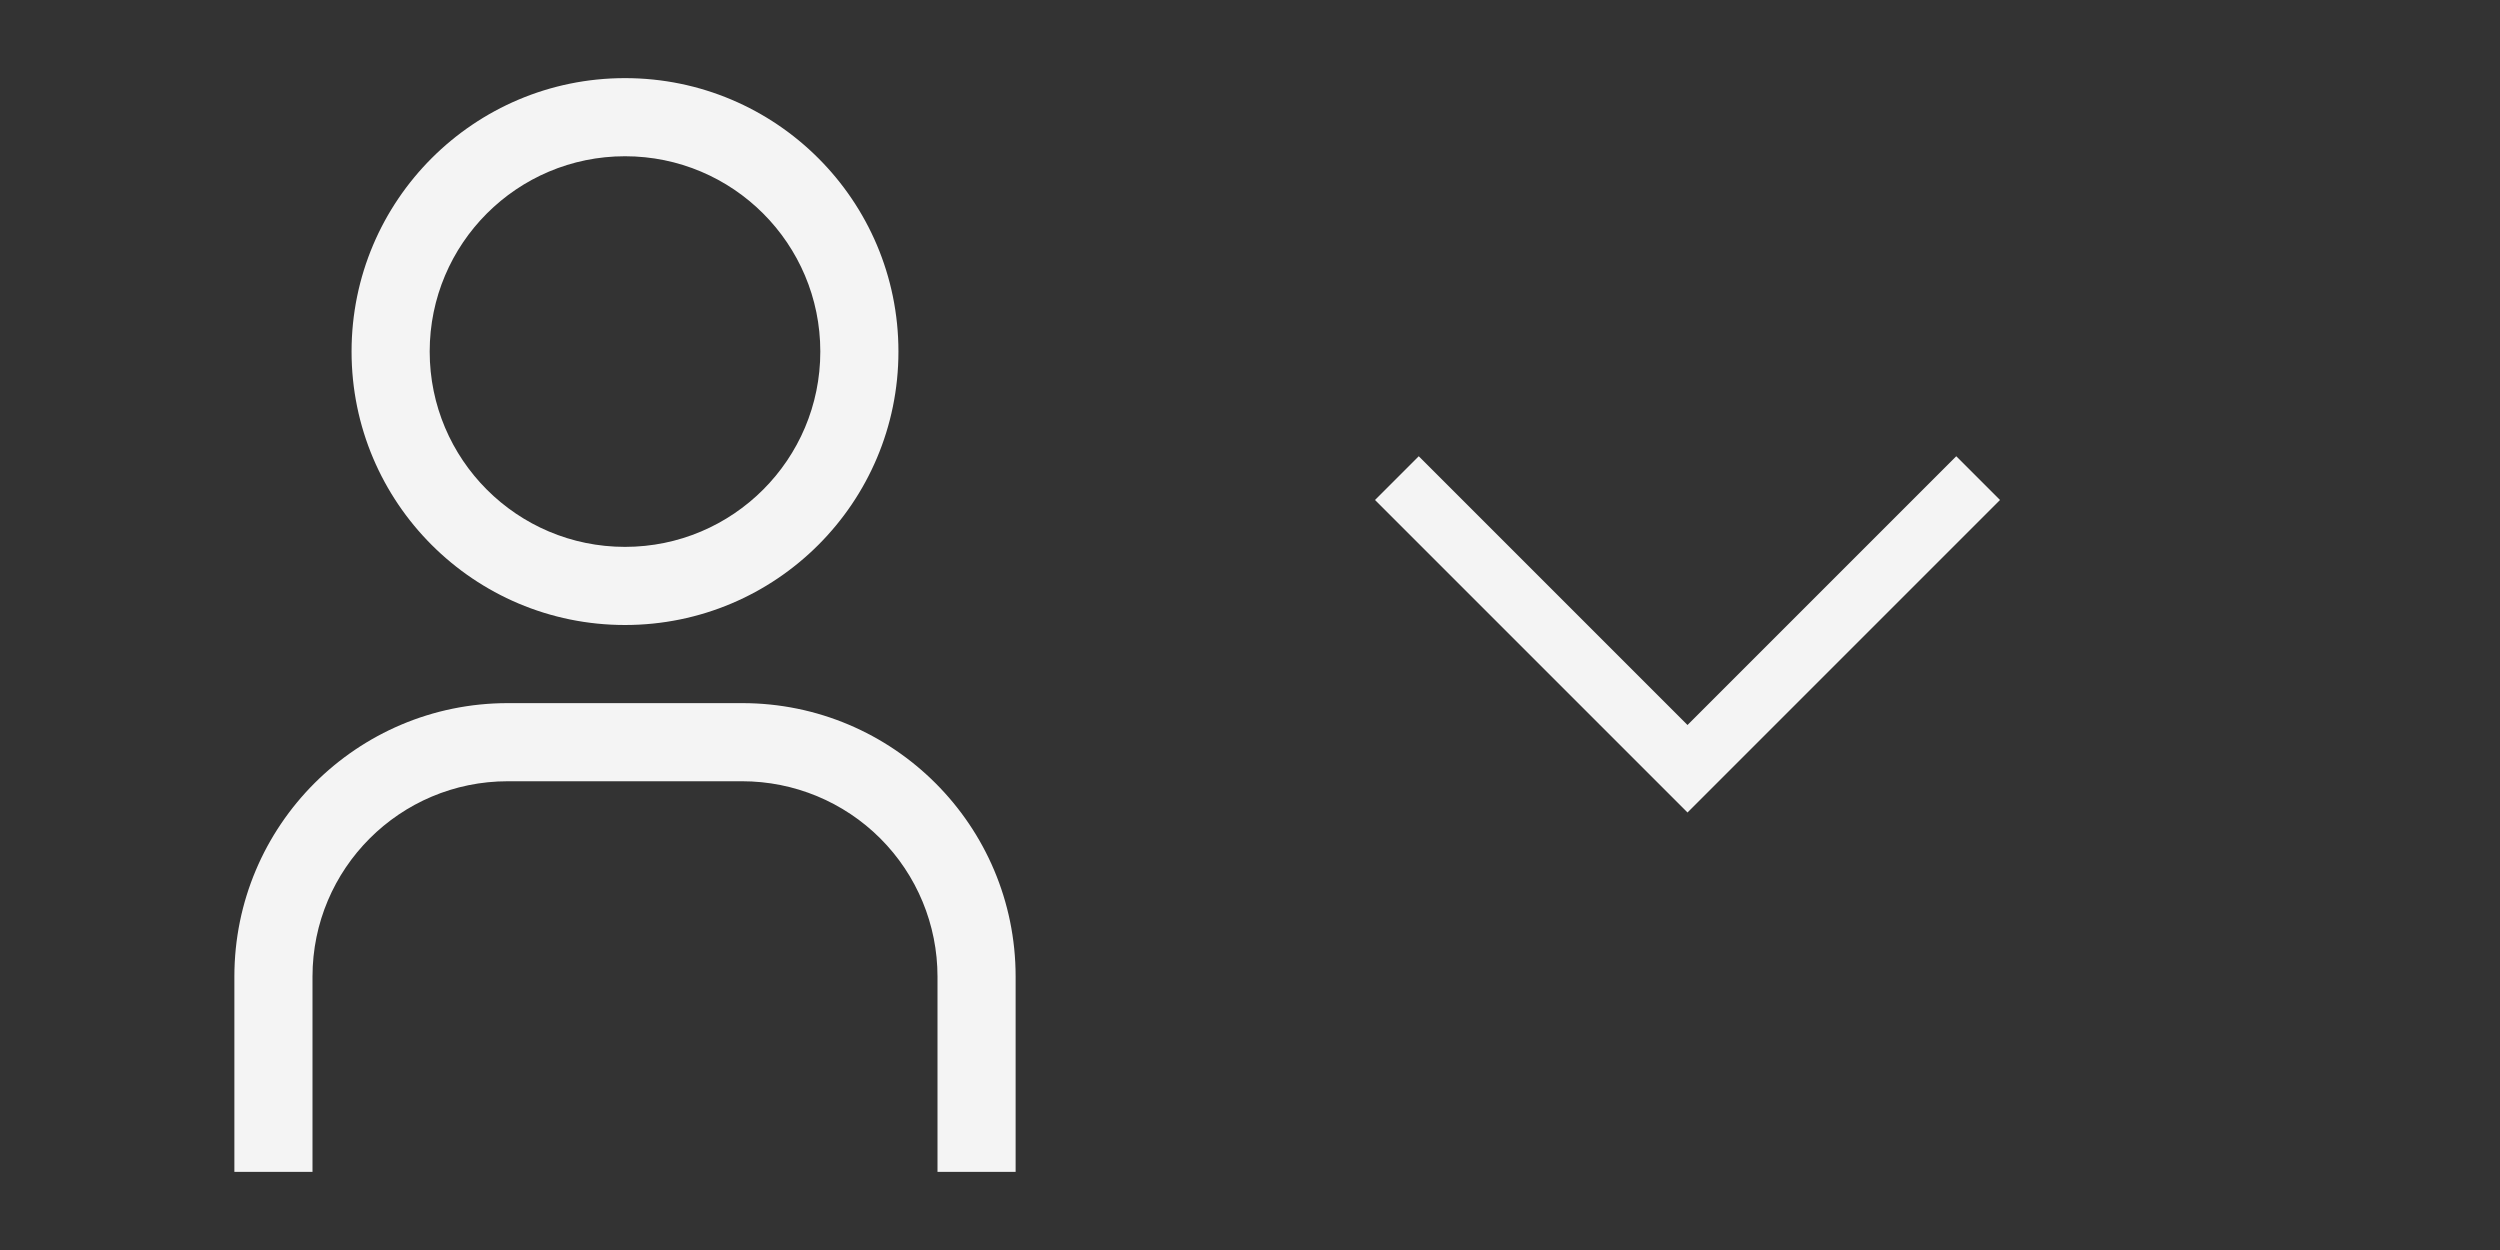 <svg xmlns="http://www.w3.org/2000/svg" width="40" height="20" viewBox="0 0 40 20">
  <rect x="0" y="0" width="40" height="20" fill="#333333" stroke="none"/>
  <g fill="none" fill-rule="evenodd">
    <path fill="#F4F4F4" d="M10,2.5 C11.726,2.5 13.125,3.899 13.125,5.625 C13.125,7.351 11.726,8.75 10,8.75 C8.274,8.75 6.875,7.351 6.875,5.625 C6.875,3.899 8.274,2.5 10,2.5 L10,2.5 Z M10,1.25 C7.584,1.25 5.625,3.209 5.625,5.625 C5.625,8.041 7.584,10 10,10 C12.416,10 14.375,8.041 14.375,5.625 C14.375,3.209 12.416,1.25 10,1.25 Z M16.25,18.75 L15,18.75 L15,15.625 C15,14.796 14.671,14.001 14.085,13.415 C13.499,12.829 12.704,12.5 11.875,12.5 L8.125,12.5 C6.399,12.5 5,13.899 5,15.625 L5,18.75 L3.75,18.75 L3.75,15.625 C3.75,13.209 5.709,11.25 8.125,11.25 L11.875,11.25 C14.291,11.25 16.25,13.209 16.25,15.625 L16.25,18.75 Z"/>
    <polygon fill="#F4F4F4" points="8 11 3 6 3.7 5.3 8 9.6 12.3 5.3 13 6" transform="translate(19 2)"/>
  </g>
</svg>
